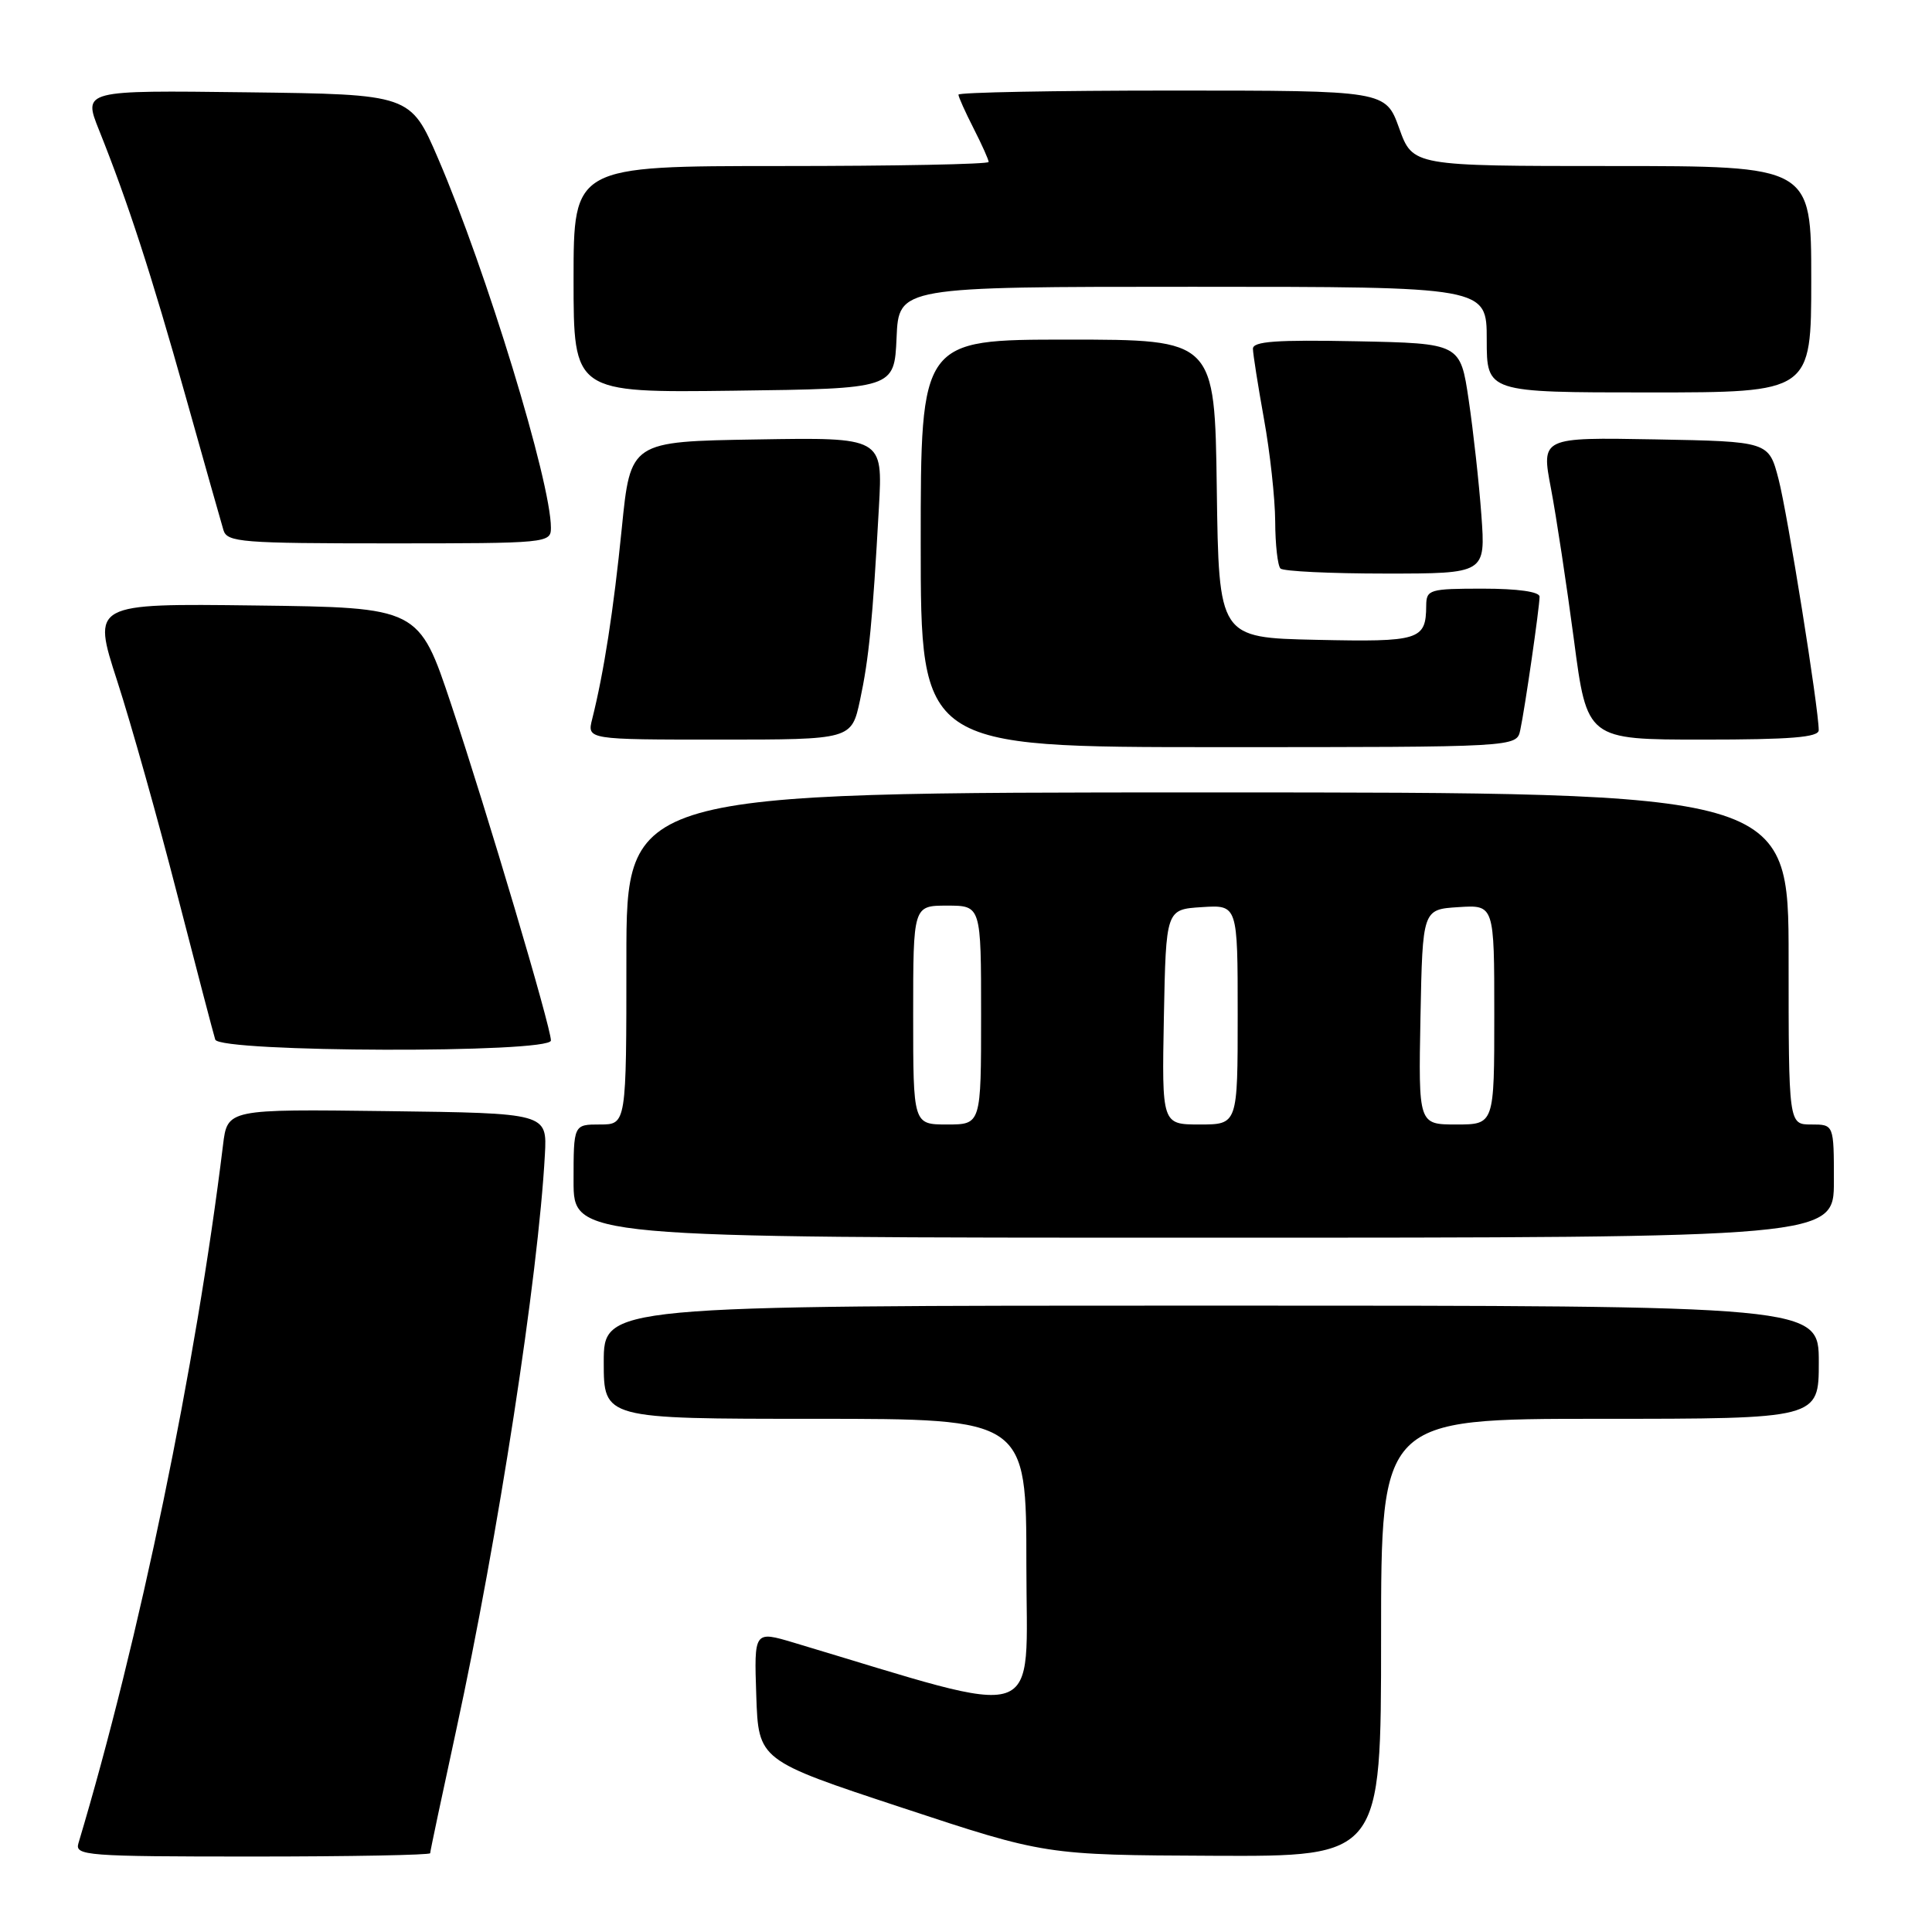 <?xml version="1.0" encoding="UTF-8" standalone="no"?>
<!DOCTYPE svg PUBLIC "-//W3C//DTD SVG 1.1//EN" "http://www.w3.org/Graphics/SVG/1.1/DTD/svg11.dtd" >
<svg xmlns="http://www.w3.org/2000/svg" xmlns:xlink="http://www.w3.org/1999/xlink" version="1.1" viewBox="0 0 256 256">
 <g >
 <path fill="currentColor"
d=" M 57.00 245.56 C 57.00 245.31 58.56 237.95 60.46 229.20 C 66.01 203.61 71.32 169.16 72.20 153.00 C 72.50 147.50 72.50 147.50 51.31 147.23 C 30.13 146.96 30.13 146.96 29.55 151.73 C 25.98 180.96 18.46 217.31 10.39 244.25 C 9.90 245.88 11.45 246.00 33.43 246.00 C 46.39 246.00 57.00 245.80 57.00 245.56 Z  M 183.00 217.00 C 183.00 188.00 183.00 188.00 212.00 188.00 C 241.00 188.00 241.00 188.00 241.00 180.50 C 241.00 173.00 241.00 173.00 160.50 173.00 C 80.00 173.00 80.00 173.00 80.00 180.50 C 80.00 188.00 80.00 188.00 108.00 188.00 C 136.00 188.00 136.00 188.00 136.00 207.40 C 136.00 228.75 138.94 227.77 105.21 217.67 C 99.92 216.09 99.92 216.09 100.21 224.67 C 100.50 233.25 100.50 233.25 119.50 239.52 C 138.50 245.80 138.50 245.80 160.75 245.90 C 183.00 246.00 183.00 246.00 183.00 217.00 Z  M 243.00 156.50 C 243.00 149.00 243.00 149.00 240.00 149.00 C 237.00 149.00 237.00 149.00 237.00 127.00 C 237.00 105.00 237.00 105.00 160.00 105.00 C 83.00 105.00 83.00 105.00 83.00 127.00 C 83.00 149.00 83.00 149.00 79.50 149.00 C 76.00 149.00 76.00 149.00 76.00 156.50 C 76.00 164.00 76.00 164.00 159.50 164.00 C 243.00 164.00 243.00 164.00 243.00 156.50 Z  M 73.00 137.87 C 73.00 136.10 64.54 107.60 59.79 93.36 C 55.50 80.50 55.50 80.50 33.85 80.23 C 12.20 79.96 12.20 79.96 15.53 90.23 C 17.36 95.88 20.94 108.60 23.48 118.50 C 26.03 128.40 28.30 137.06 28.52 137.75 C 29.09 139.46 73.00 139.58 73.00 137.87 Z  M 201.44 96.75 C 202.06 93.87 204.00 80.45 204.00 79.06 C 204.00 78.41 201.11 78.00 196.50 78.00 C 189.39 78.00 189.00 78.12 188.98 80.25 C 188.95 84.82 188.13 85.08 174.42 84.78 C 161.50 84.50 161.50 84.50 161.23 64.75 C 160.96 45.00 160.96 45.00 141.48 45.00 C 122.00 45.00 122.00 45.00 122.00 72.00 C 122.00 99.00 122.00 99.00 161.48 99.00 C 200.96 99.00 200.96 99.00 201.44 96.75 Z  M 113.96 92.76 C 115.14 87.24 115.62 82.35 116.46 67.23 C 116.98 57.95 116.98 57.95 100.26 58.23 C 83.54 58.50 83.54 58.50 82.39 70.00 C 81.30 80.86 80.02 89.09 78.47 95.27 C 77.78 98.00 77.78 98.00 95.31 98.00 C 112.83 98.00 112.83 98.00 113.96 92.76 Z  M 240.99 96.75 C 240.98 93.81 236.86 68.07 235.67 63.50 C 234.37 58.50 234.37 58.50 219.30 58.22 C 204.22 57.95 204.22 57.95 205.51 64.72 C 206.22 68.45 207.58 77.46 208.55 84.75 C 210.29 98.00 210.29 98.00 225.65 98.00 C 237.27 98.00 241.00 97.70 240.99 96.75 Z  M 196.29 68.25 C 195.98 63.99 195.22 57.12 194.61 53.00 C 193.50 45.50 193.50 45.50 179.75 45.22 C 169.10 45.01 166.00 45.23 166.02 46.22 C 166.03 46.92 166.69 51.10 167.48 55.50 C 168.28 59.90 168.95 66.01 168.97 69.08 C 168.98 72.15 169.30 74.97 169.67 75.33 C 170.03 75.70 176.30 76.00 183.59 76.00 C 196.85 76.00 196.85 76.00 196.29 68.25 Z  M 73.00 69.93 C 73.00 63.87 64.44 35.85 58.05 21.00 C 54.39 12.50 54.39 12.50 32.70 12.23 C 11.01 11.96 11.01 11.96 13.12 17.23 C 16.95 26.79 20.04 36.30 24.59 52.50 C 27.06 61.30 29.32 69.29 29.61 70.25 C 30.09 71.85 32.02 72.00 51.57 72.00 C 72.57 72.00 73.00 71.96 73.00 69.93 Z  M 118.80 44.75 C 119.09 38.00 119.09 38.00 158.05 38.00 C 197.00 38.00 197.00 38.00 197.00 45.00 C 197.00 52.00 197.00 52.00 218.50 52.00 C 240.00 52.00 240.00 52.00 240.00 37.00 C 240.00 22.00 240.00 22.00 213.60 22.00 C 187.20 22.00 187.20 22.00 185.40 17.00 C 183.60 12.00 183.60 12.00 155.30 12.00 C 139.74 12.00 127.00 12.24 127.00 12.54 C 127.00 12.84 127.90 14.84 129.00 17.00 C 130.10 19.16 131.00 21.16 131.00 21.46 C 131.00 21.76 118.62 22.00 103.50 22.00 C 76.00 22.00 76.00 22.00 76.00 37.02 C 76.00 52.04 76.00 52.04 97.25 51.77 C 118.50 51.50 118.50 51.50 118.80 44.75 Z  M 121.00 134.50 C 121.00 120.00 121.00 120.00 125.50 120.00 C 130.00 120.00 130.00 120.00 130.00 134.50 C 130.00 149.00 130.00 149.00 125.50 149.00 C 121.00 149.00 121.00 149.00 121.00 134.50 Z  M 154.22 134.75 C 154.50 120.50 154.50 120.50 159.25 120.20 C 164.00 119.89 164.00 119.89 164.00 134.45 C 164.00 149.00 164.00 149.00 158.97 149.00 C 153.95 149.00 153.95 149.00 154.22 134.75 Z  M 188.22 134.75 C 188.50 120.50 188.50 120.50 193.25 120.20 C 198.00 119.89 198.00 119.89 198.00 134.45 C 198.00 149.00 198.00 149.00 192.97 149.00 C 187.95 149.00 187.95 149.00 188.22 134.75 Z "/>
</g>
</svg>